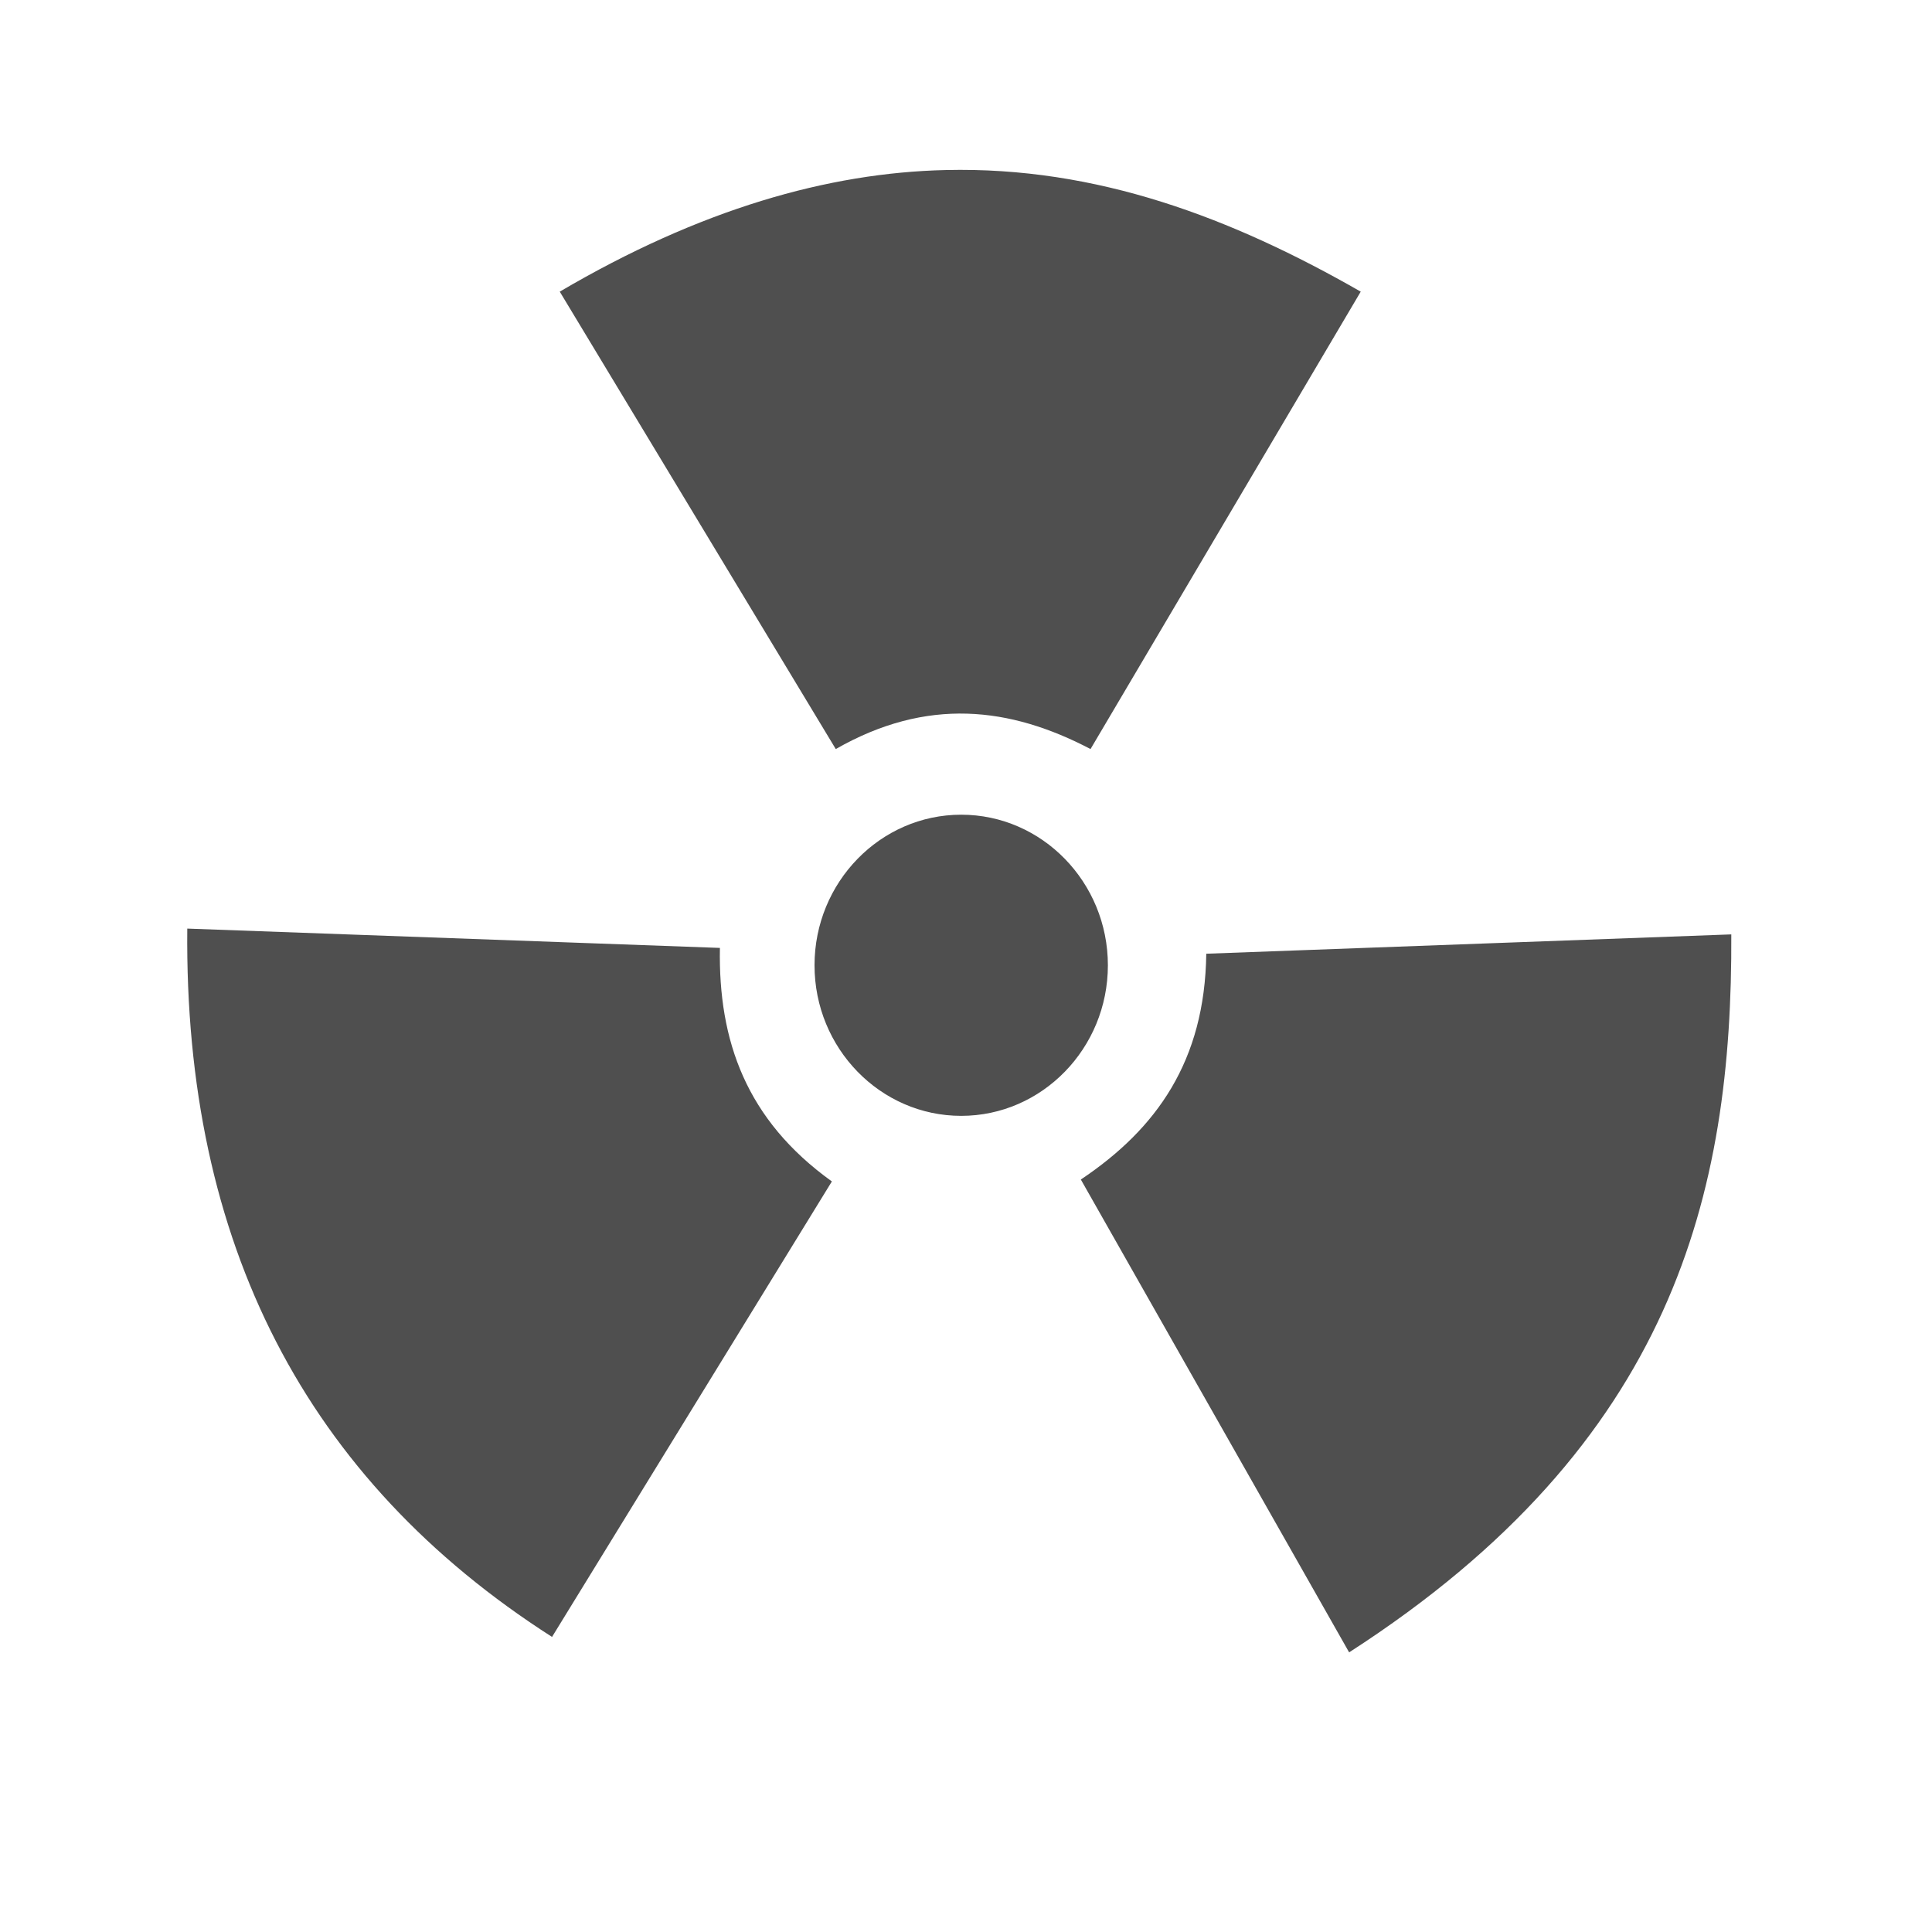 <?xml version="1.0" encoding="UTF-8" standalone="no"?>
<svg
   xmlns:dc="http://purl.org/dc/elements/1.1/"
   xmlns:cc="http://creativecommons.org/ns#"
   xmlns:rdf="http://www.w3.org/1999/02/22-rdf-syntax-ns#"
   xmlns:svg="http://www.w3.org/2000/svg"
   xmlns="http://www.w3.org/2000/svg"
   xmlns:sodipodi="http://sodipodi.sourceforge.net/DTD/sodipodi-0.dtd"
   xmlns:inkscape="http://www.inkscape.org/namespaces/inkscape"
   sodipodi:docname="transmageddon.svg"
   inkscape:version="0.91 r13725"
   id="svg2"
   version="1.1"
   width="512"
   viewBox="0 0 512 512"
   height="512">
  <defs
     id="defs17">
    <linearGradient
       id="linearGradient3764"
       y1="47"
       x2="0"
       y2="1"
       gradientUnits="userSpaceOnUse">
      <stop
         stop-color="#ffb81f"
         stop-opacity="1"
         id="stop7" />
      <stop
         offset="1"
         stop-color="#ffbe33"
         stop-opacity="1"
         id="stop9" />
    </linearGradient>
  </defs>
  <sodipodi:namedview
     inkscape:current-layer="svg2"
     inkscape:window-maximized="1"
     inkscape:window-y="13"
     inkscape:window-x="0"
     inkscape:cy="329.49339"
     inkscape:cx="41.513443"
     inkscape:zoom="0.93498299"
     showgrid="false"
     id="namedview15"
     inkscape:window-height="1019"
     inkscape:window-width="1920"
     inkscape:pageshadow="2"
     inkscape:pageopacity="0"
     guidetolerance="10"
     gridtolerance="10"
     objecttolerance="10"
     borderopacity="1"
     bordercolor="#666666"
     pagecolor="#ffffff" />
  <g
     id="g33"
     transform="matrix(3.365,0,0,3.365,7.303,306.754)" />
  <path
     style="fill:#4f4f4f;fill-opacity:1;fill-rule:nonzero;stroke:none"
     inkscape:connector-curvature="0"
     id="path53"
     d="m 250.637,45.062 c -31.131,0.704 -65.093,10.361 -102.296,32.227 l 73.146,121.216 c 24.175,-13.814 46.156,-11.195 67.515,0 l 71.607,-121.216 C 326.467,57.73 290.672,44.112 250.637,45.062 m 4.092,170.842 c -21.425,0 -38.872,17.906 -38.872,39.904 0,21.998 17.448,39.904 38.872,39.904 21.425,0 38.872,-17.906 38.872,-39.904 0,-21.998 -17.448,-39.904 -38.872,-39.904 M 49.63,246.085 c -0.835,83.31 31.327,145.898 96.665,187.717 l 74.16,-120.709 C 197.755,296.791 190.34,275.824 190.782,251.208 m 268.015,-3.584 -139.122,5.123 c -0.376,28.446 -13.176,46.418 -33.242,59.839 l 71.1,125.308 C 443.723,382.327 459.124,316.039 458.813,247.624 m 0,0" />
</svg>
